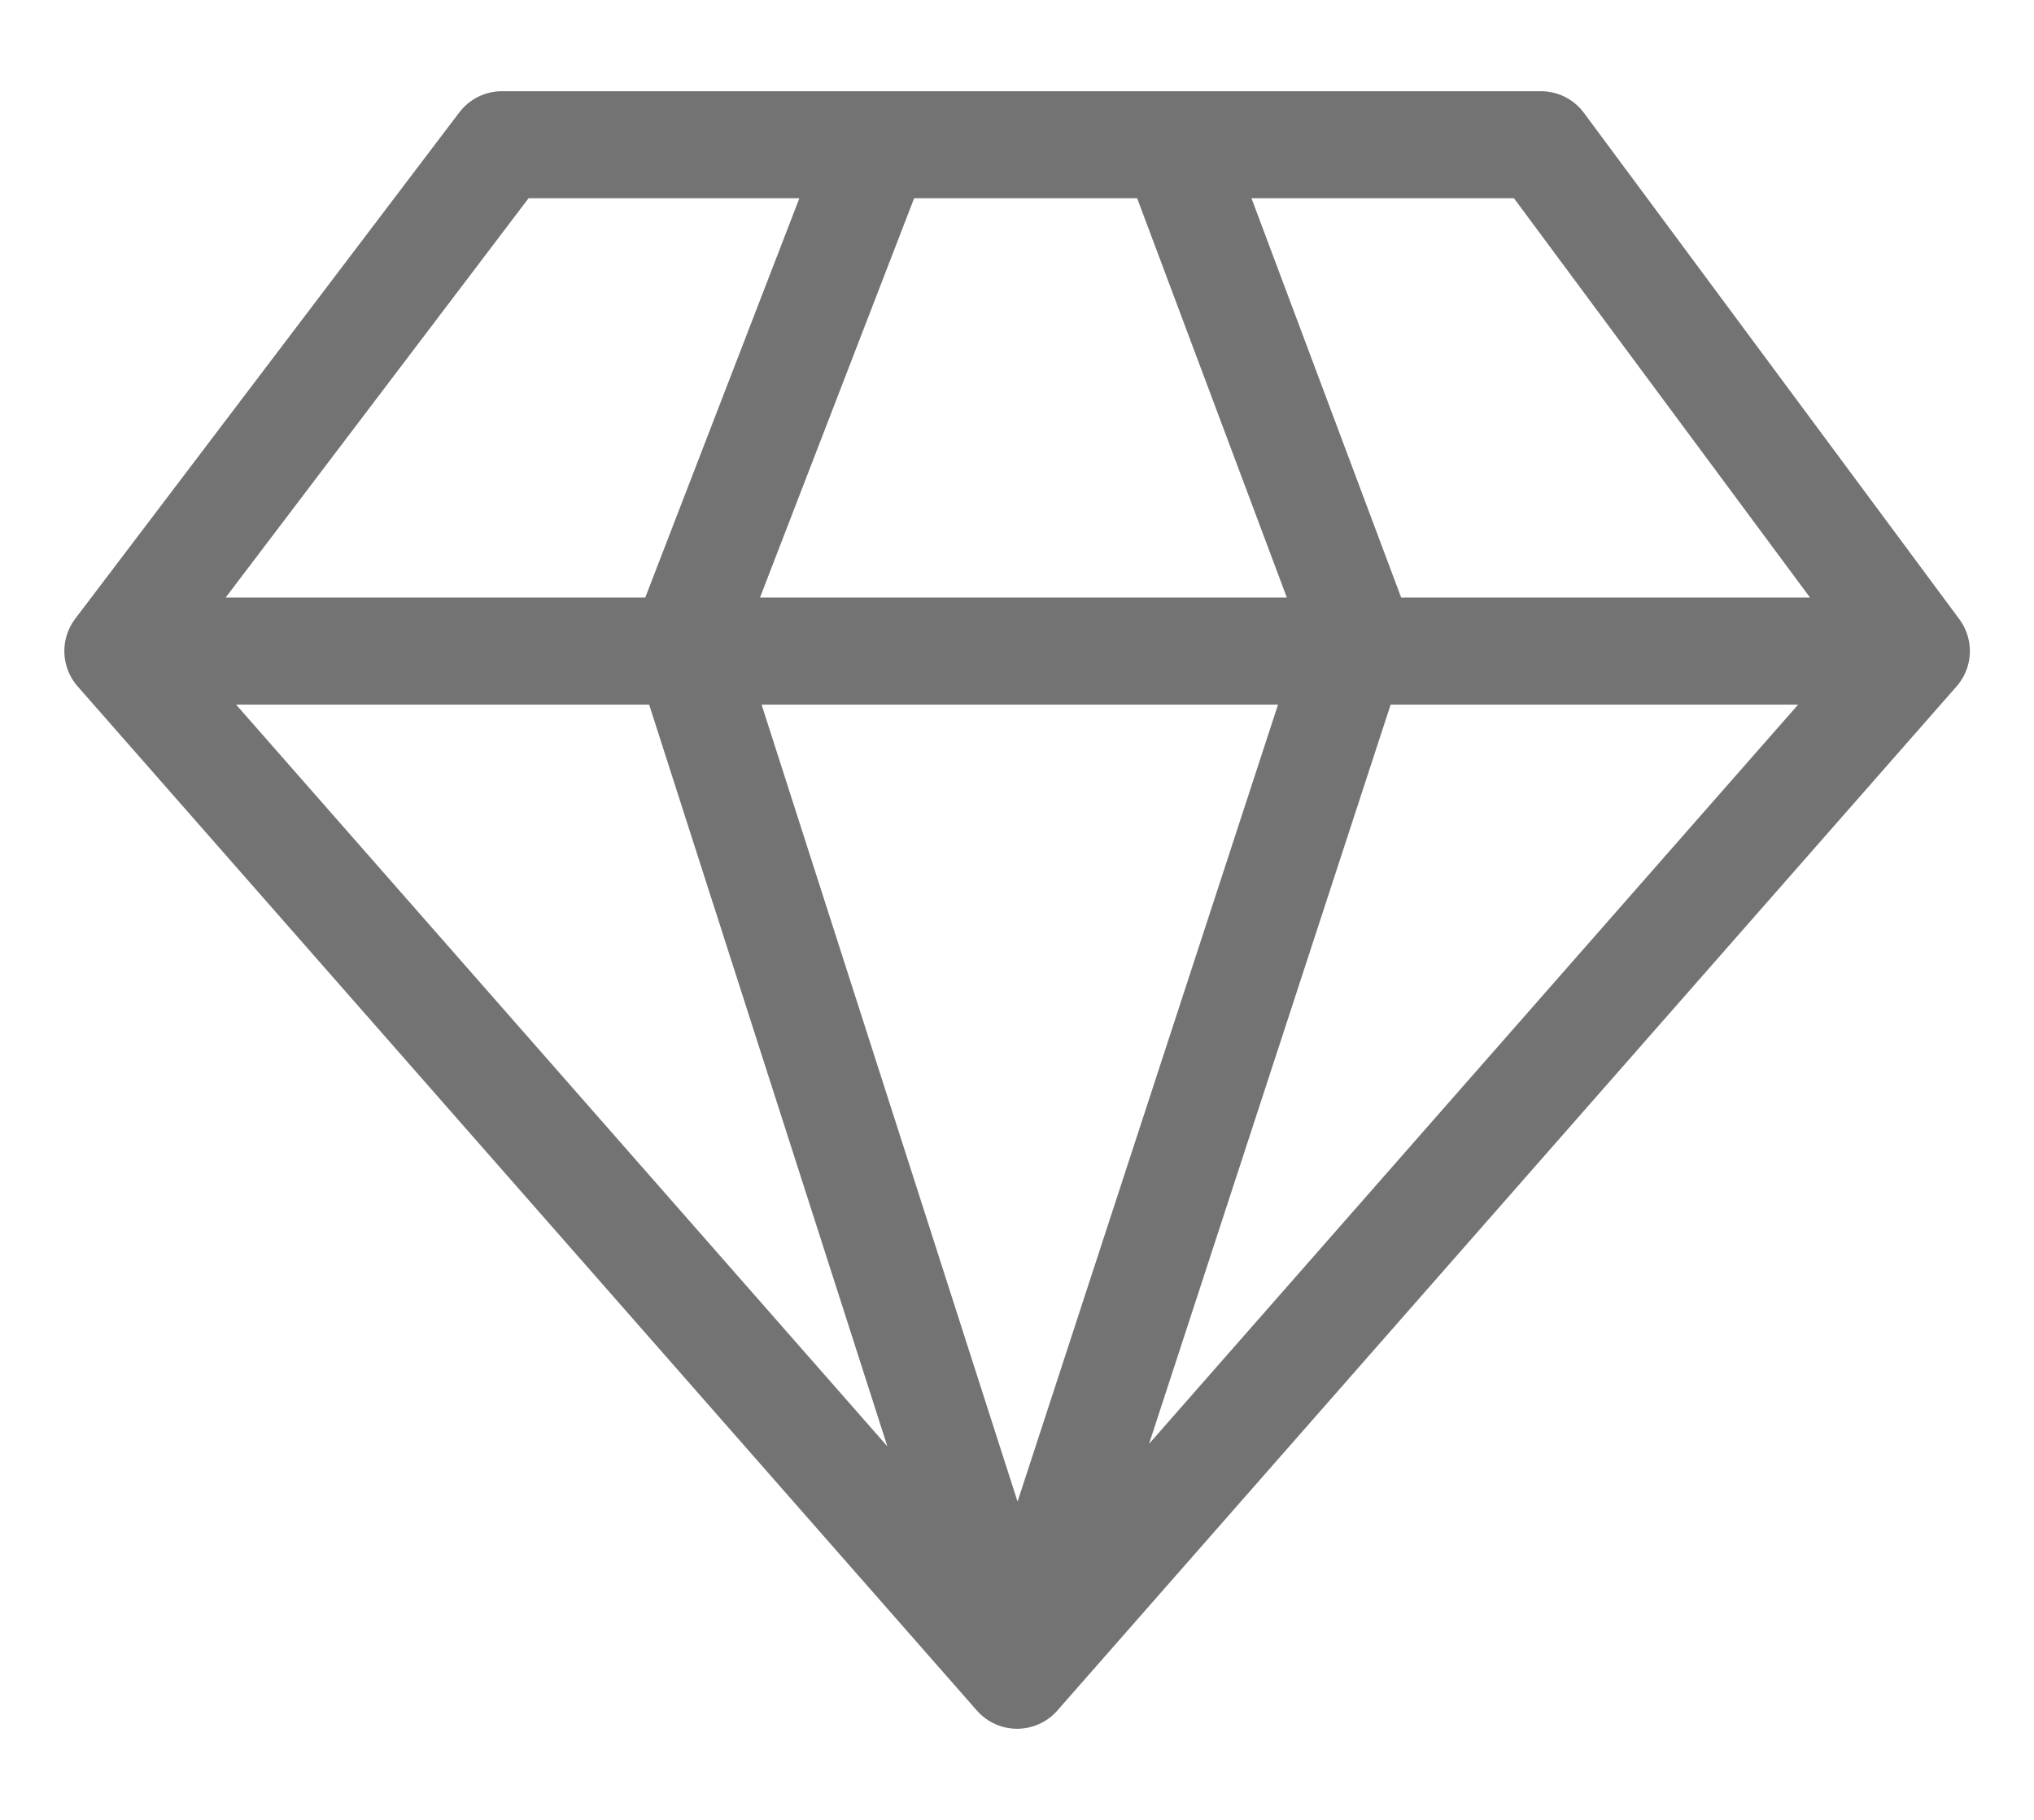 <svg width="19" height="17" viewBox="0 0 19 17" fill="none" xmlns="http://www.w3.org/2000/svg">
<path d="M8.196 1.352L6.402 6L9.501 15.649M9.501 15.649L12.681 5.919L10.969 1.352M9.501 15.649L1.101 6.082M9.501 15.649L17.901 6.082M1.101 6.082L4.689 1.352H14.394L17.901 6.082M1.101 6.082H17.901" stroke="#737373" stroke-linecap="round" stroke-linejoin="round"/>
</svg>
